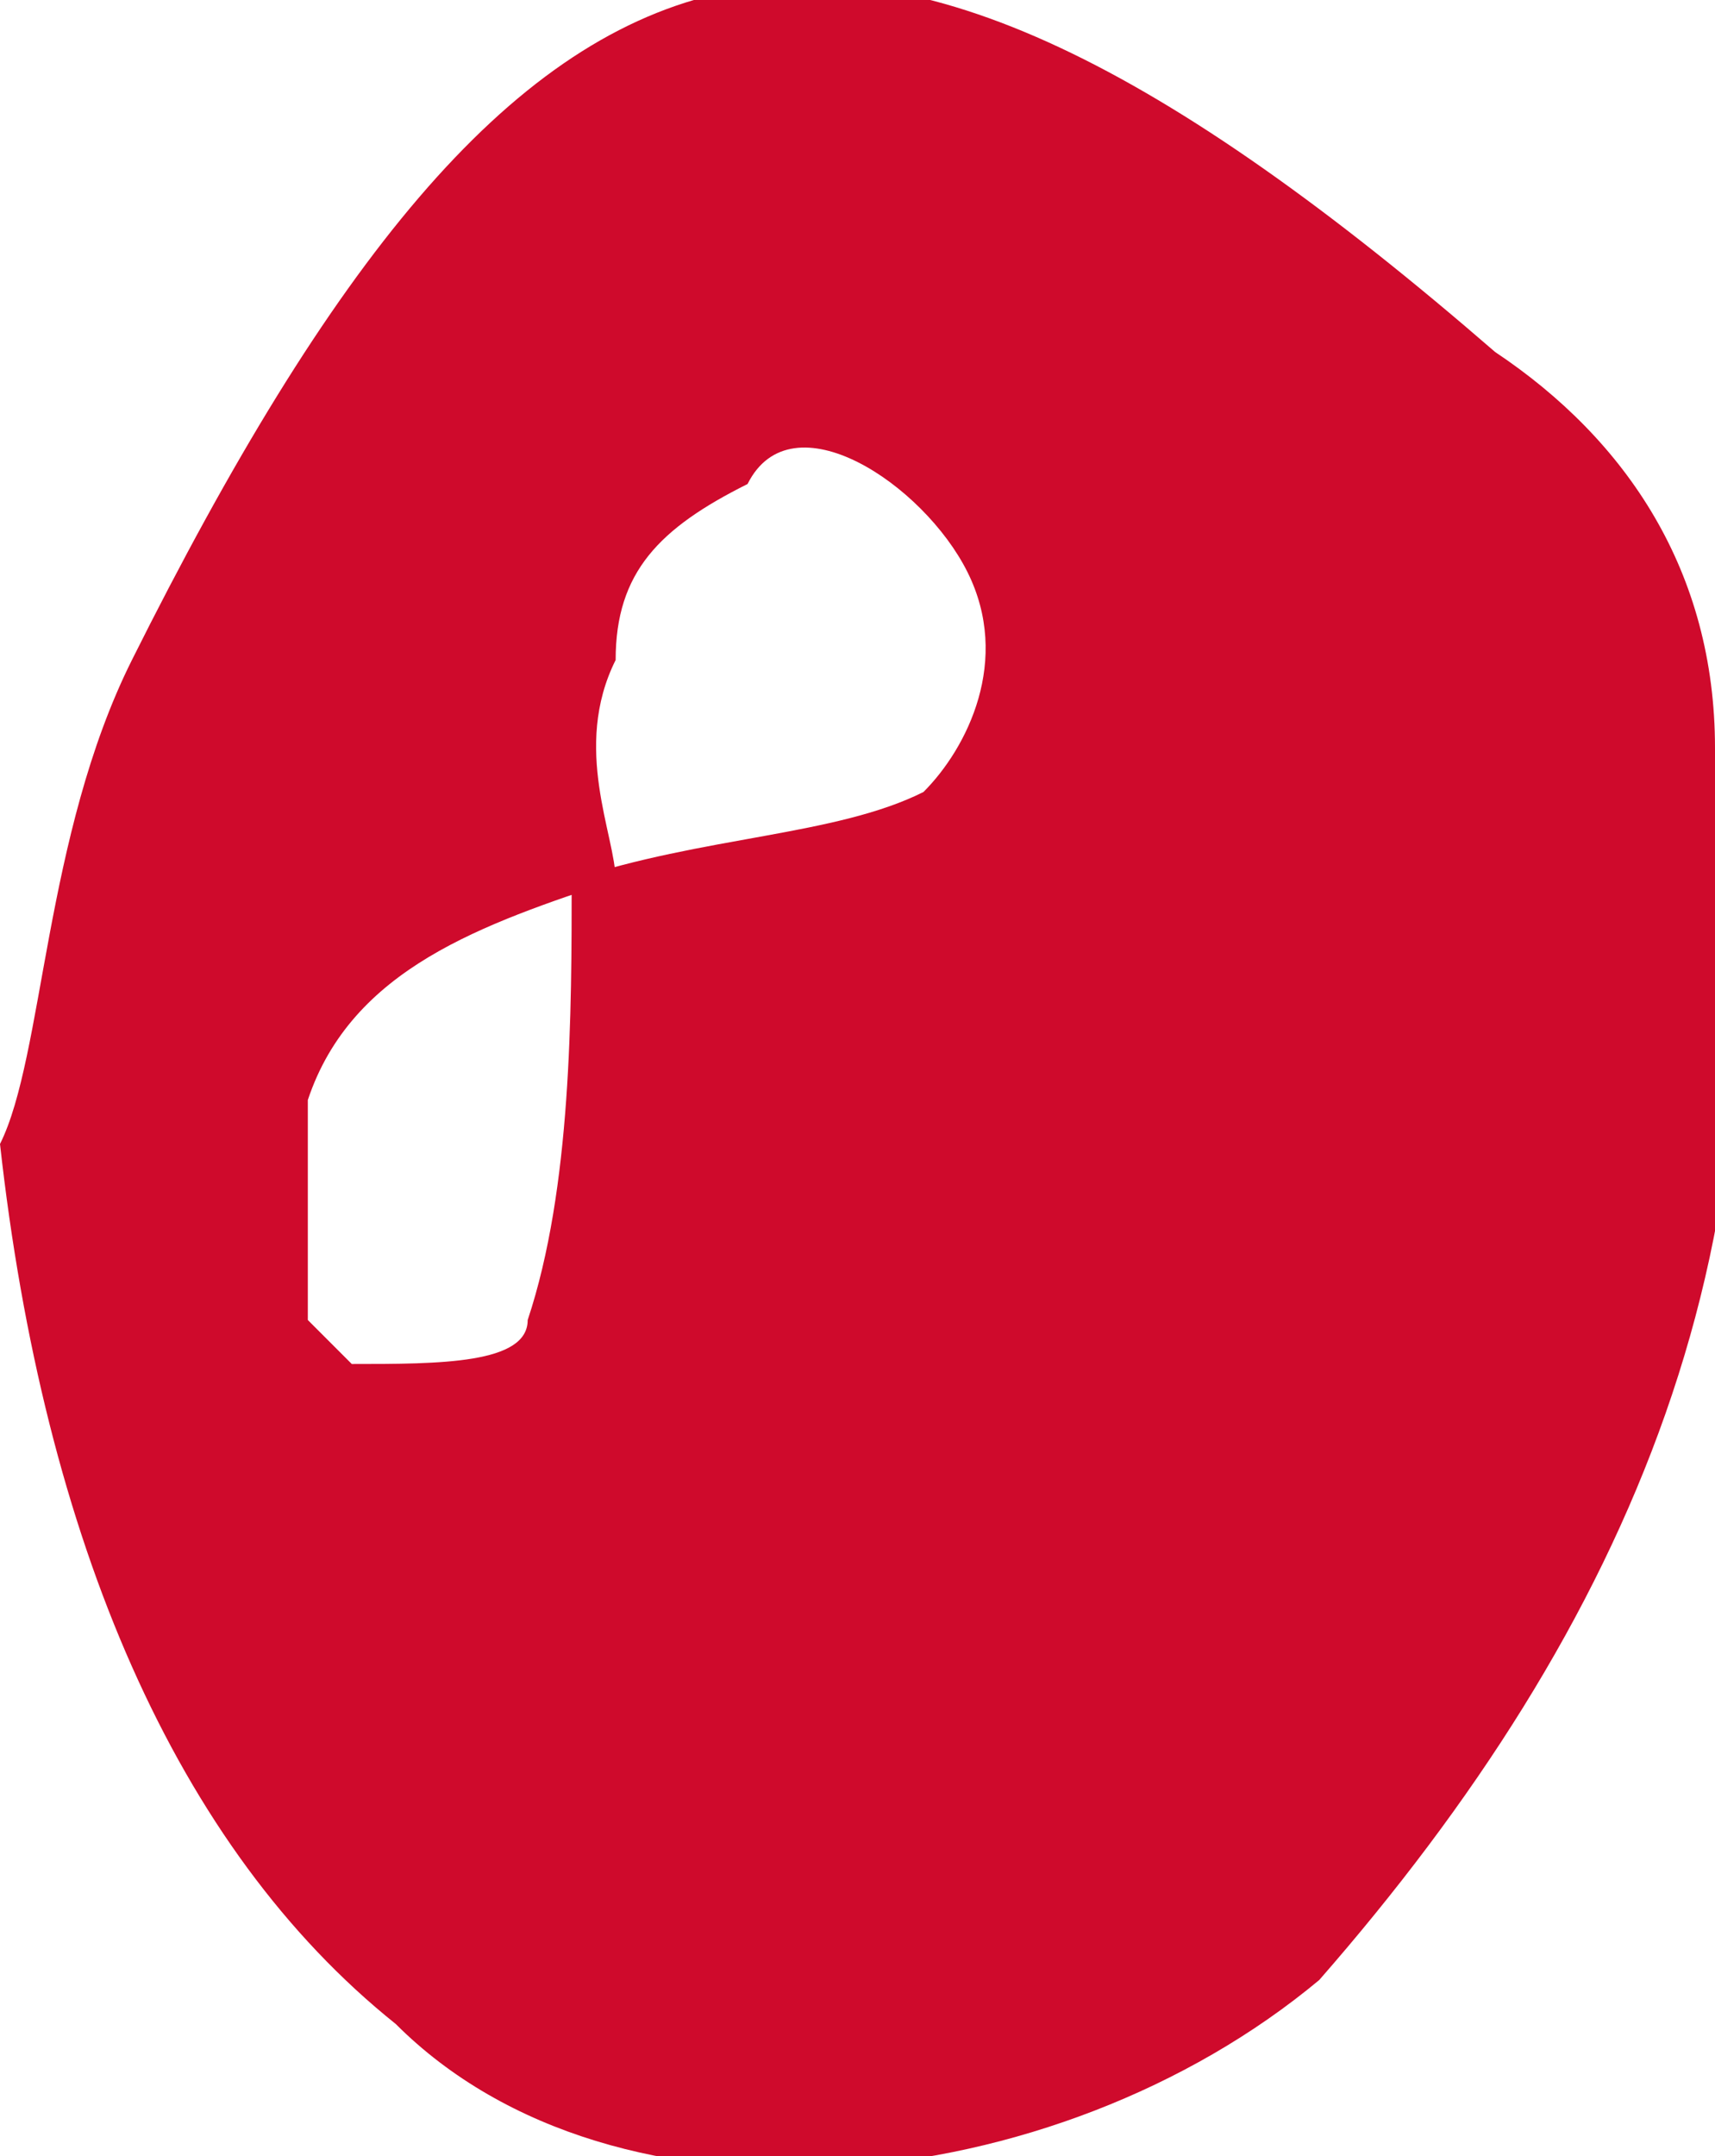 <?xml version="1.0" encoding="utf-8"?>
<!-- Generator: Adobe Illustrator 18.1.1, SVG Export Plug-In . SVG Version: 6.00 Build 0)  -->
<svg version="1.1" id="Layer_1" xmlns="http://www.w3.org/2000/svg" xmlns:xlink="http://www.w3.org/1999/xlink" x="0px" y="0px"
	 viewBox="0 0 3.9 4.9" enable-background="new 0 0 3.9 4.9" xml:space="preserve">
<g>
	<path fill="#CF0A2C" d="M0.3,1.5c0.9-1.8,1.6-2,3.1-0.7c0.3,0.2,0.5,0.5,0.5,0.9c0.2,1.1-0.2,2-0.9,2.8C2.4,5,1.4,5.1,0.9,4.6
		C0.4,4.2,0.1,3.5,0,2.6C0.1,2.4,0.1,1.9,0.3,1.5z M2.1,1.8c0.1-0.1,0.2-0.3,0.1-0.5C2.1,1.1,1.8,0.9,1.7,1.1
		C1.5,1.2,1.4,1.3,1.4,1.5c-0.1,0.2,0,0.4,0,0.5C1.1,2.1,0.8,2.2,0.7,2.5c0,0.2,0,0.3,0,0.5c0,0,0.1,0.1,0.1,0.1
		C1,3.1,1.2,3.1,1.2,3c0.1-0.3,0.1-0.7,0.1-1C1.6,1.9,1.9,1.9,2.1,1.8z"/>
</g>
</svg>
